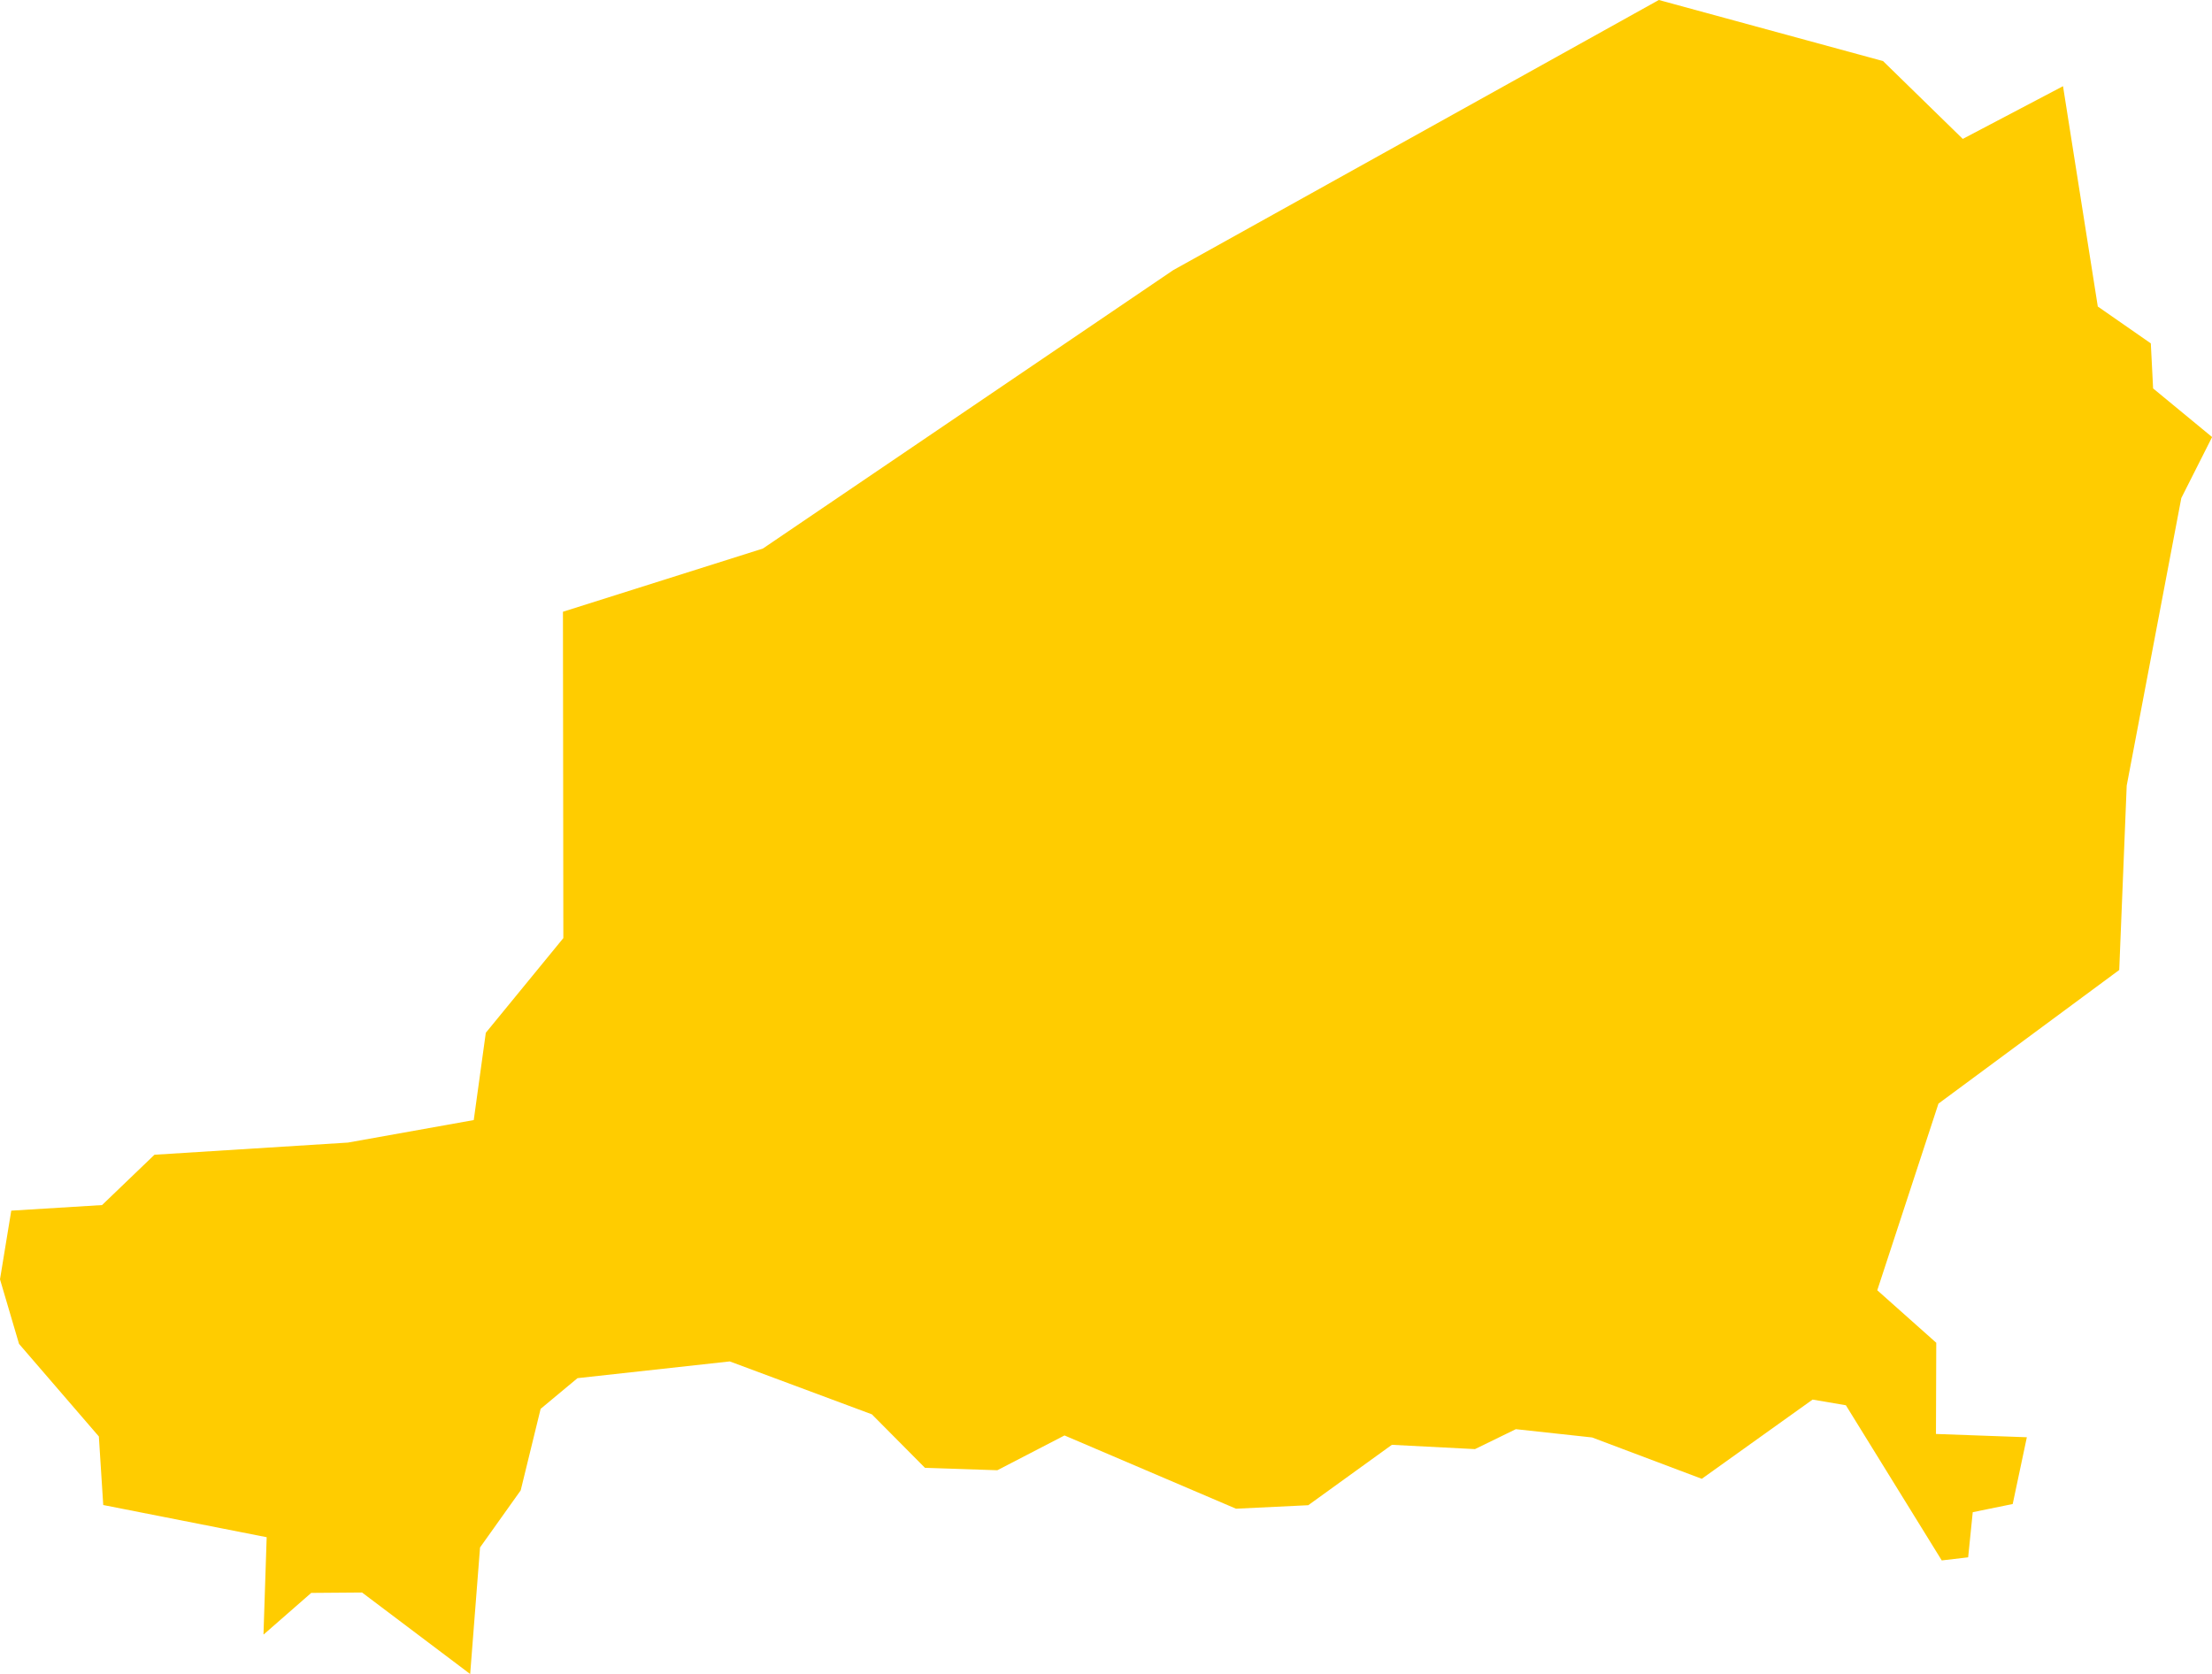 <?xml version="1.0" encoding="UTF-8" standalone="no"?>
<svg
   xmlns:dc="http://purl.org/dc/elements/1.1/"
   xmlns:cc="http://creativecommons.org/ns#"
   xmlns:rdf="http://www.w3.org/1999/02/22-rdf-syntax-ns#"
   xmlns:svg="http://www.w3.org/2000/svg"
   xmlns="http://www.w3.org/2000/svg"
   xmlns:sodipodi="http://sodipodi.sourceforge.net/DTD/sodipodi-0.dtd"
   xmlns:inkscape="http://www.inkscape.org/namespaces/inkscape"
   id="svg2"
   version="1.1"
   inkscape:version="0.91 r13725"
   sodipodi:docname="NER.svg"
   width="22.197"
   height="16.799">
  <defs
     id="defs8" />
  <sodipodi:namedview
     pagecolor="#ffffff"
     bordercolor="#666666"
     borderopacity="1"
     objecttolerance="10"
     gridtolerance="10"
     guidetolerance="10"
     inkscape:pageopacity="0"
     inkscape:pageshadow="2"
     inkscape:window-width="480"
     inkscape:window-height="419"
     id="namedview6"
     showgrid="false"
     inkscape:zoom="2.36"
     inkscape:cx="-78.420475"
     inkscape:cy="61.416651"
     inkscape:window-x="433"
     inkscape:window-y="149"
     inkscape:window-maximized="0"
     inkscape:current-layer="svg2" />
  <path
     d="m 2.644,16.4 0.032,-0.974 -1.64,-0.323 -0.044,-0.688 -0.801,-0.929 -0.191,-0.648 0.113,-0.689 0.911,-0.056 0.526,-0.505 1.941,-0.122 1.263,-0.226 0.121,-0.876 0.778,-0.95 -0.004,-3.275 2.006,-0.634 4.118,-2.794 4.873,-2.711 2.25,0.613 0.8,0.781 1.006,-0.529 0.349,2.211 0.532,0.37 0.023,0.452 0.592,0.488 -0.309,0.612 -0.548,2.886 -0.075,1.85 -1.814,1.341 -0.614,1.873 0.592,0.527 -0.003,0.915 0.912,0.033 -0.142,0.67 -0.401,0.082 -0.046,0.453 -0.265,0.031 -0.962,-1.557 -0.334,-0.057 -1.112,0.795 -1.101,-0.415 -0.765,-0.083 -0.41,0.2 -0.834,-0.043 -0.839,0.606 -0.725,0.035 -1.721,-0.735 -0.674,0.349 -0.726,-0.024 -0.533,-0.537 -1.426,-0.531 -1.528,0.168 -0.37,0.308 -0.2,0.818 -0.408,0.573 -0.099,1.27 -1.085,-0.818 -0.51,0.004 -0.477,0.417 z"
     style="fill:#ffcc00"
     id="path4"
     inkscape:connector-curvature="0" />
</svg>
